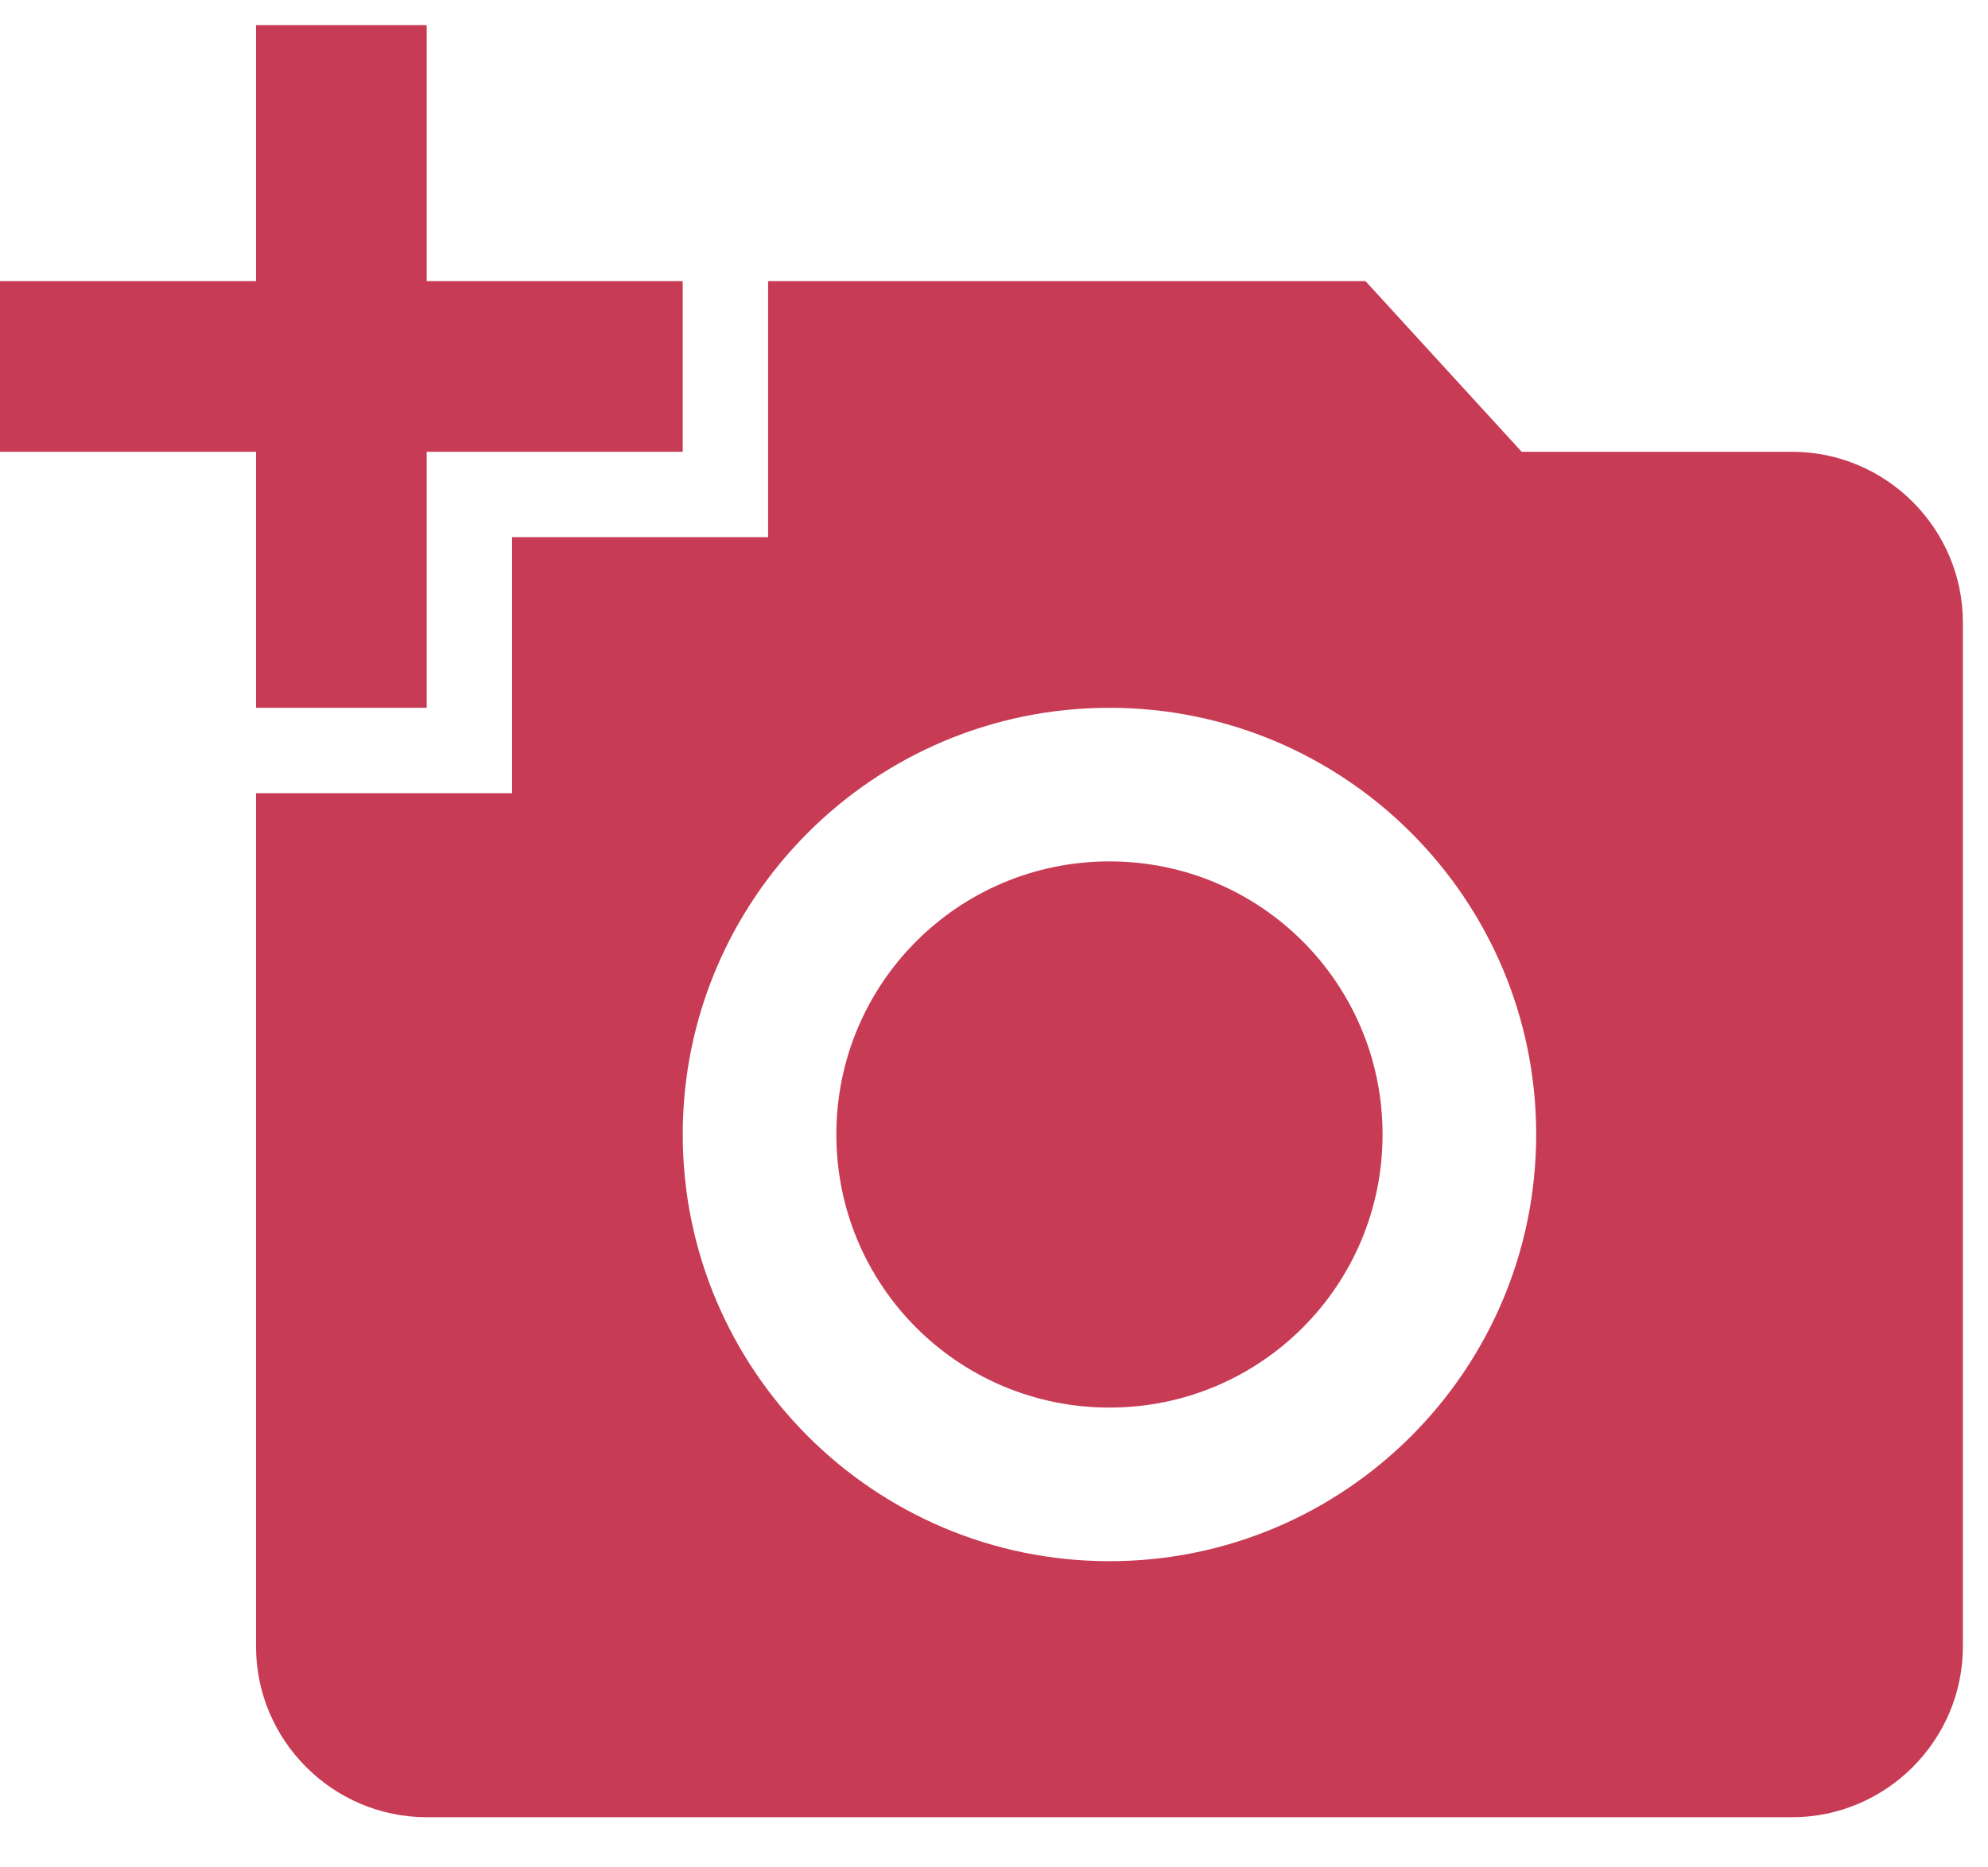 <svg width="33" height="31" viewBox="0 0 33 31" fill="none" xmlns="http://www.w3.org/2000/svg">
<path d="M4.25 4.667V0.417H7.083V4.667H11.333V7.5H7.083V11.75H4.25V7.5H0V4.667H4.25ZM8.5 13.167V8.917H12.75V4.667H22.667L25.259 7.5H29.75C31.308 7.5 32.583 8.775 32.583 10.333V27.333C32.583 28.892 31.308 30.167 29.75 30.167H7.083C5.525 30.167 4.25 28.892 4.25 27.333V13.167H8.5ZM18.417 25.917C22.327 25.917 25.5 22.743 25.5 18.833C25.5 14.923 22.327 11.75 18.417 11.75C14.507 11.75 11.333 14.923 11.333 18.833C11.333 22.743 14.507 25.917 18.417 25.917ZM13.883 18.833C13.883 21.341 15.909 23.367 18.417 23.367C20.924 23.367 22.95 21.341 22.95 18.833C22.95 16.326 20.924 14.3 18.417 14.3C15.909 14.3 13.883 16.326 13.883 18.833Z" fill="#C83B54"/>
</svg>
